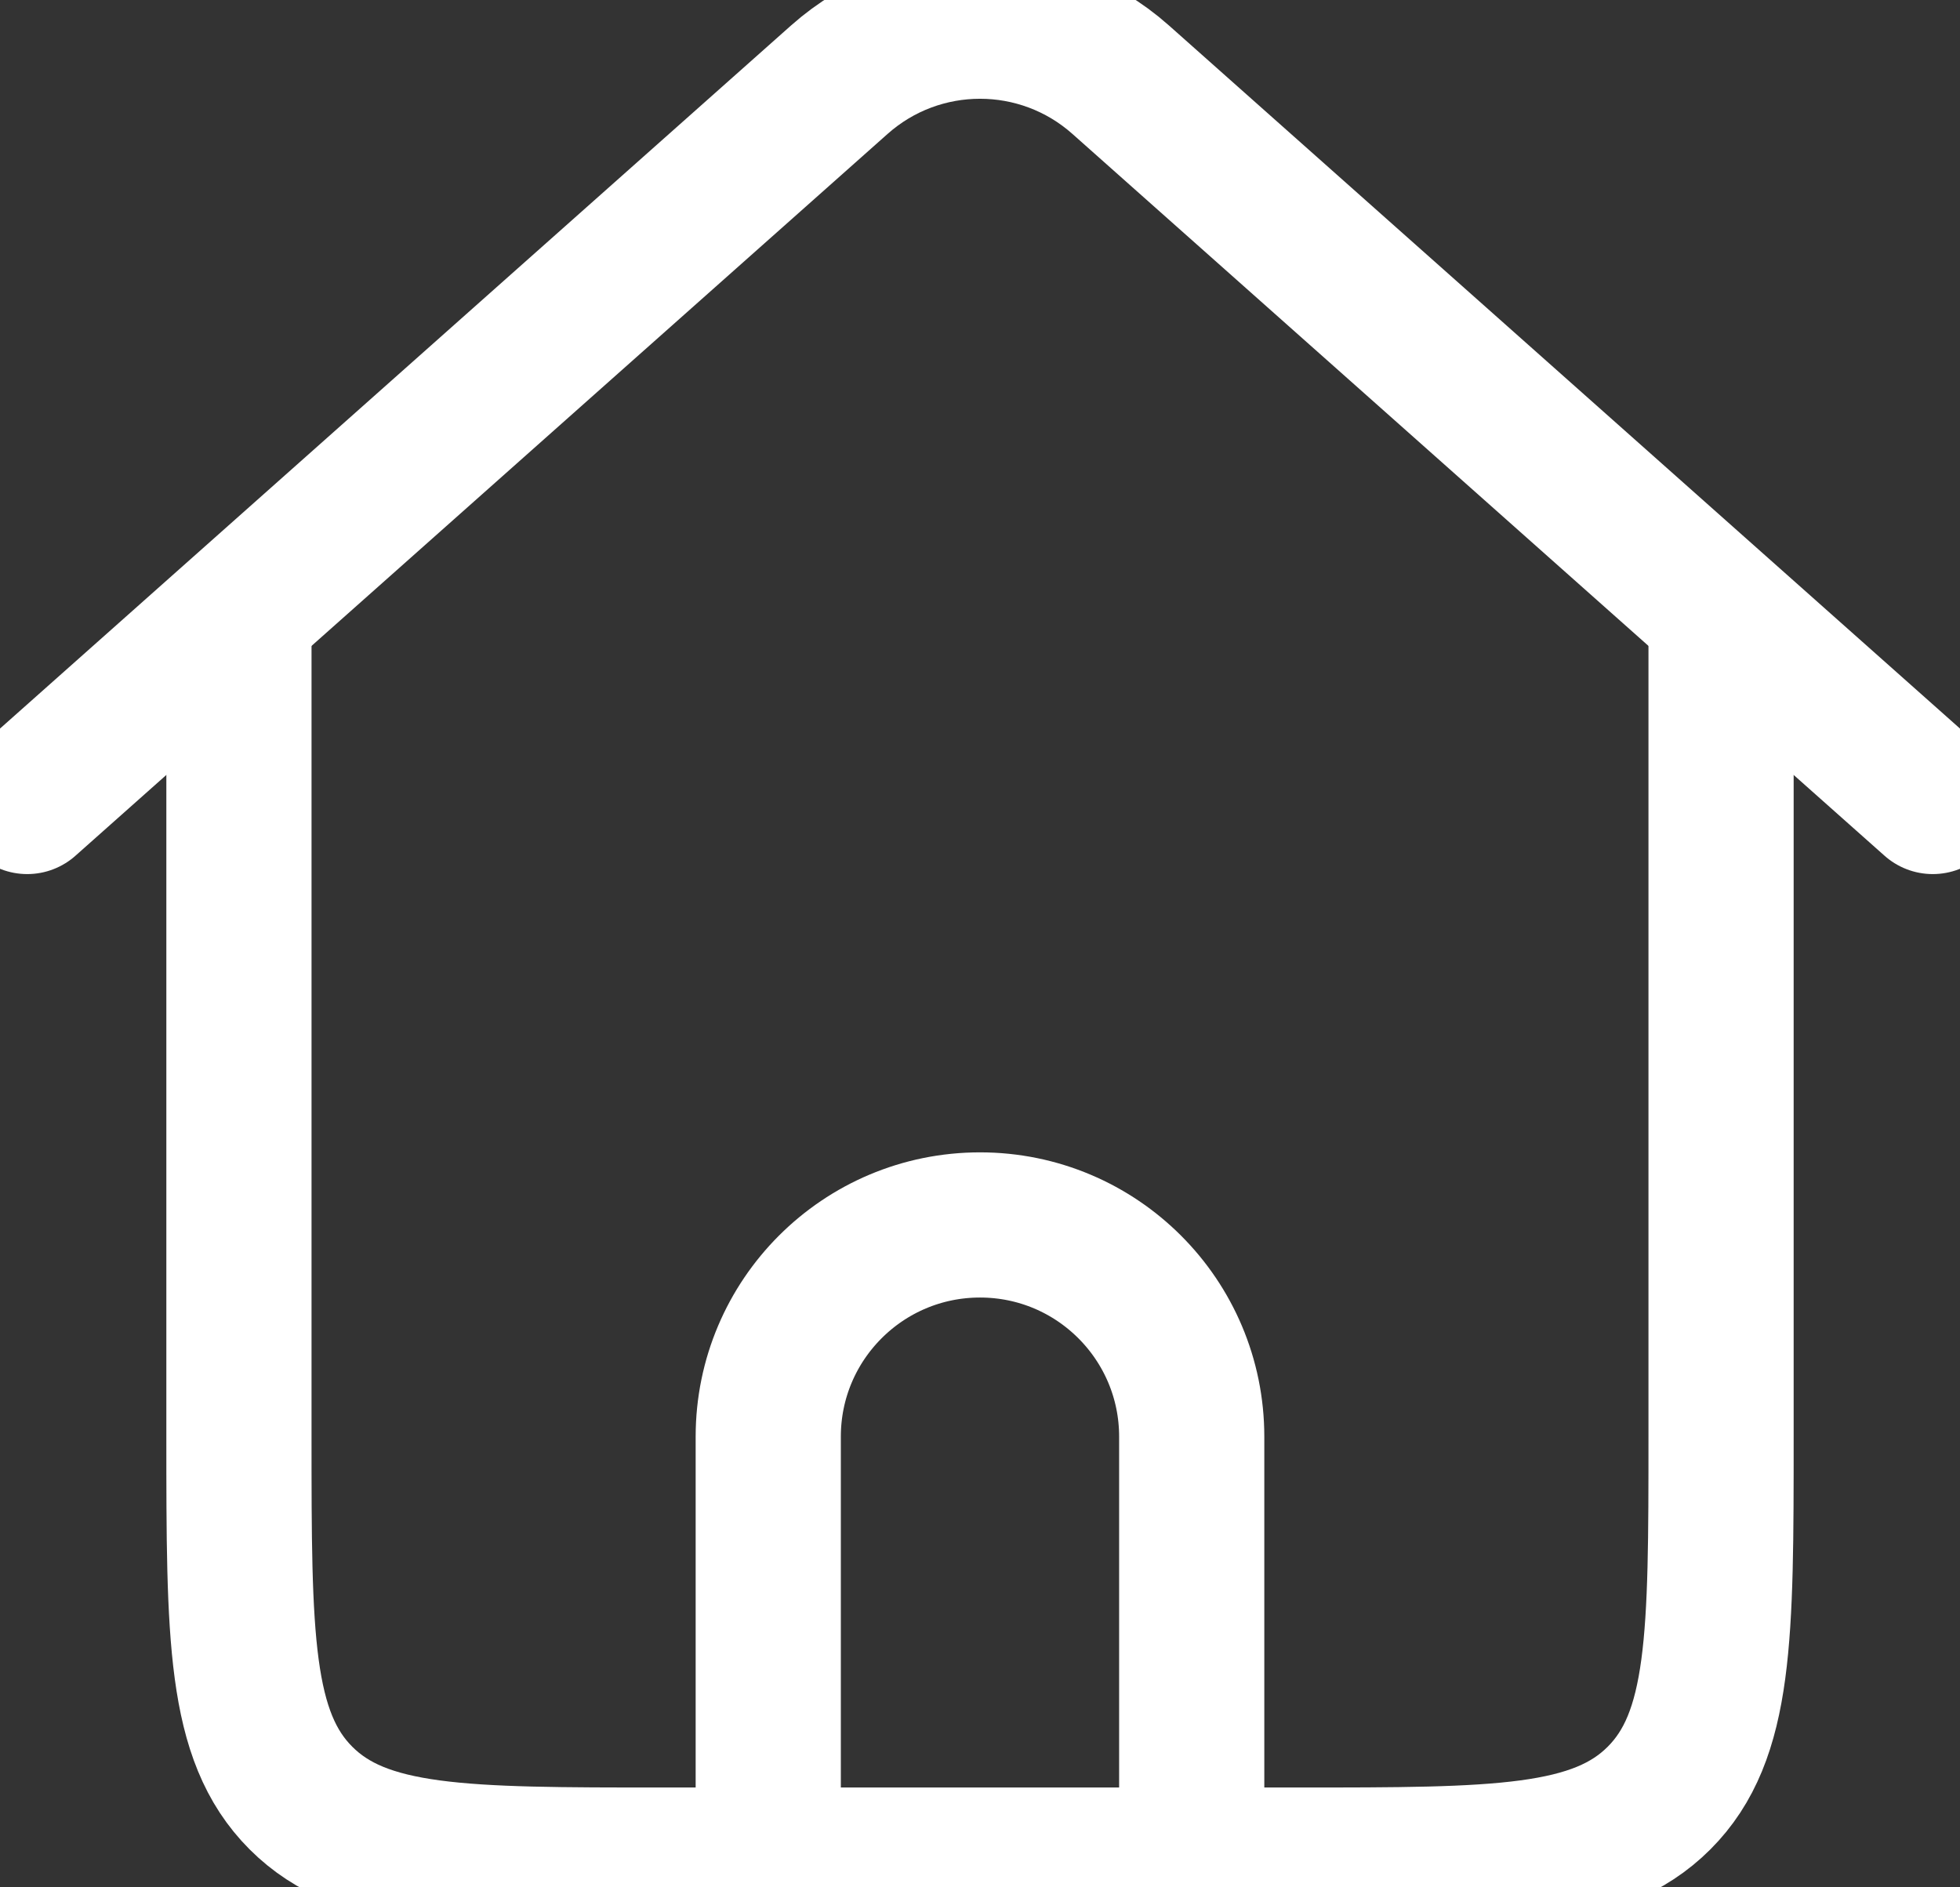 <svg width="54" height="52" viewBox="0 0 54 52" fill="none" xmlns="http://www.w3.org/2000/svg">
<rect x="0" y="0" width="54" height="52" fill="#333333" stroke="none"/>
<path d="M47.417 16.25V39.583C47.417 45.083 47.417 47.833 45.708 49.541C44 51.25 41.25 51.25 35.75 51.25H32.834H21.167H18.25C12.75 51.25 10.001 51.25 8.292 49.541C6.583 47.833 6.583 45.083 6.583 39.583V16.25" stroke="white" stroke-width="4" stroke-linejoin="round"/>
<path d="M0.75 22.083L13.875 10.416L23.125 2.195C25.335 0.23 28.665 0.23 30.875 2.195L40.125 10.416L53.25 22.083" stroke="white" stroke-width="4" stroke-linecap="round" stroke-linejoin="round"/>
<path d="M21.166 51.25V39.583C21.166 36.362 23.778 33.75 27 33.75C30.222 33.75 32.833 36.362 32.833 39.583V51.25" stroke="white" stroke-width="4" stroke-linecap="round" stroke-linejoin="round"/>
</svg>
